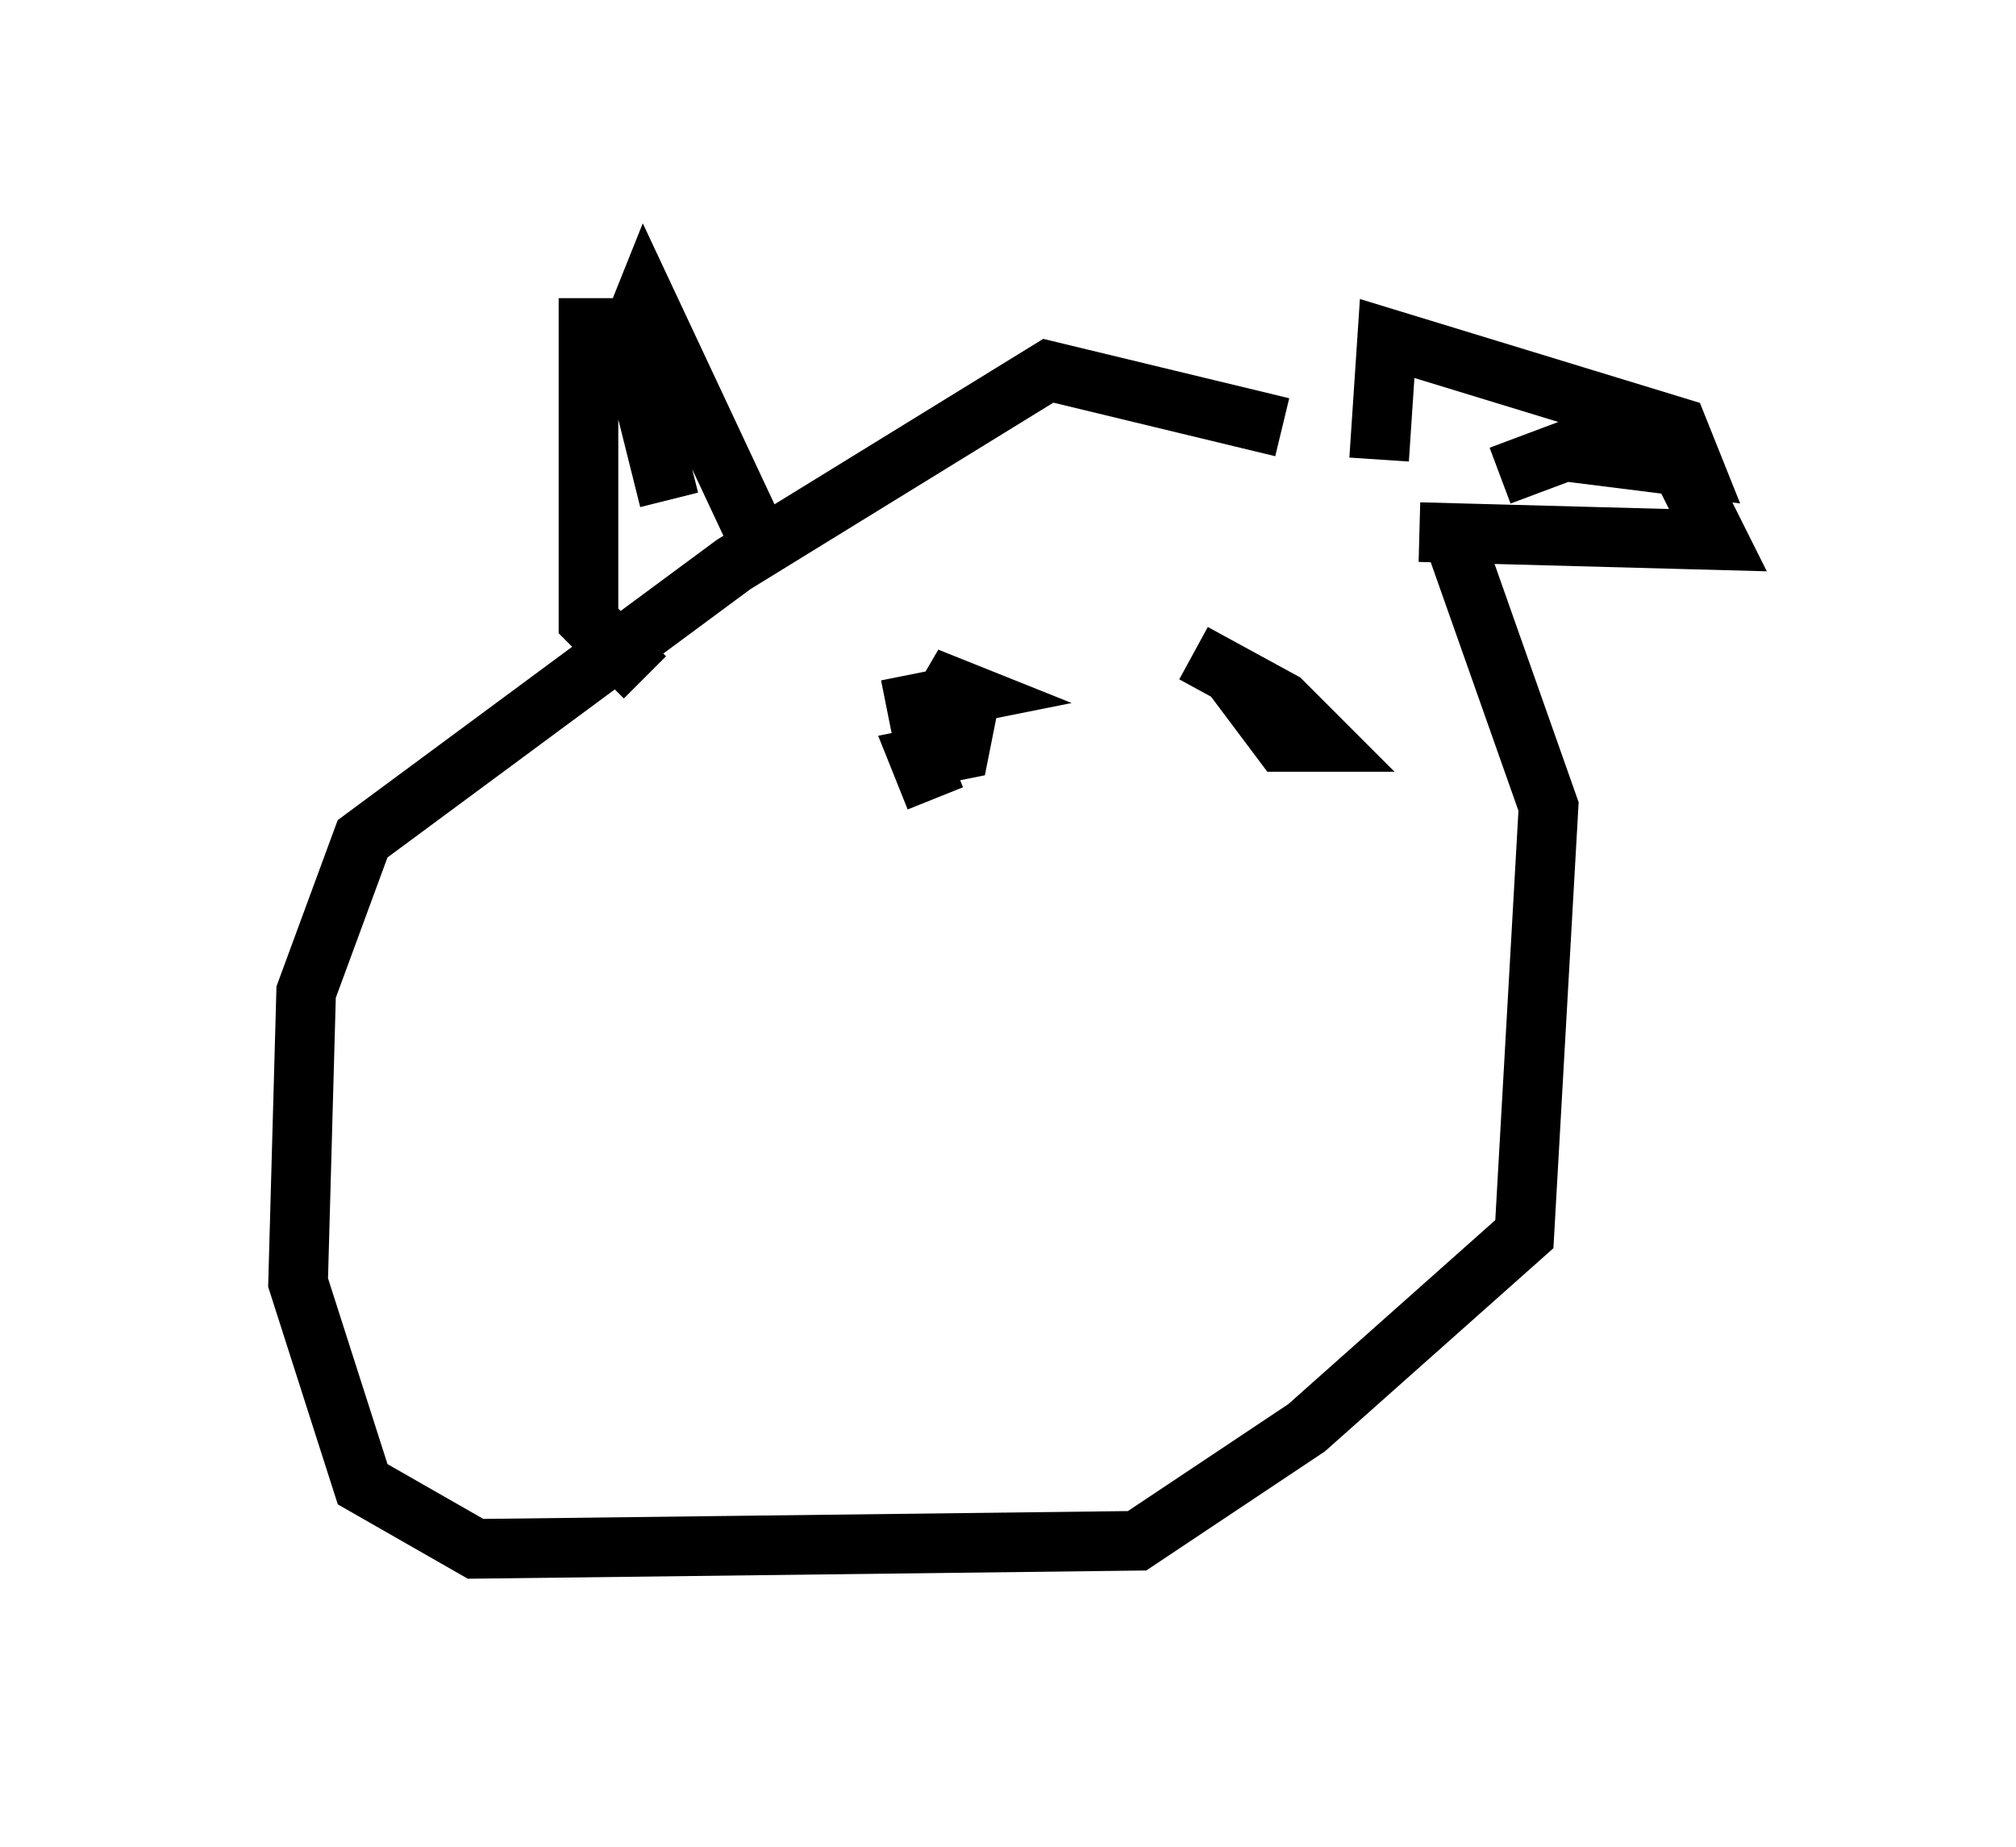 <?xml version="1.0" encoding="utf-8" ?>
<svg baseProfile="full" height="30.974" version="1.1" width="33.816" xmlns="http://www.w3.org/2000/svg" xmlns:ev="http://www.w3.org/2001/xml-events" xmlns:xlink="http://www.w3.org/1999/xlink"><defs /><rect fill="white" height="30.974" width="33.816" x="0" y="0" /><path d="M25.162, 9.195 m-3.654, -2.03 l-3.924, -0.947 -5.277, 3.248 l-6.225, 4.601 -0.947, 2.571 l-0.135, 4.871 1.083, 3.383 l1.894, 1.083 11.096, -0.135 l2.842, -1.894 3.654, -3.248 l0.406, -7.172 -1.624, -4.601 m-1.218, -1.218 l0.135, -2.03 4.871, 1.488 l0.271, 0.677 -2.165, -0.271 l-1.083, 0.406 m2.977, -0.271 l0.677, 1.353 -5.007, -0.135 m-10.961, 0.406 l-2.03, -4.33 -0.271, 0.677 l0.677, 2.706 m-1.353, -3.383 l0.0, 5.413 0.947, 0.947 m9.202, -0.406 l1.488, 0.812 0.677, 0.677 l-0.677, 0.0 -0.812, -1.083 m-5.819, 0.541 l1.353, -0.271 -0.677, -0.271 l0.677, 0.541 -0.135, 0.677 l-0.677, 0.135 0.271, 0.677 " fill="none" stroke="black" stroke-width="1" /></svg>